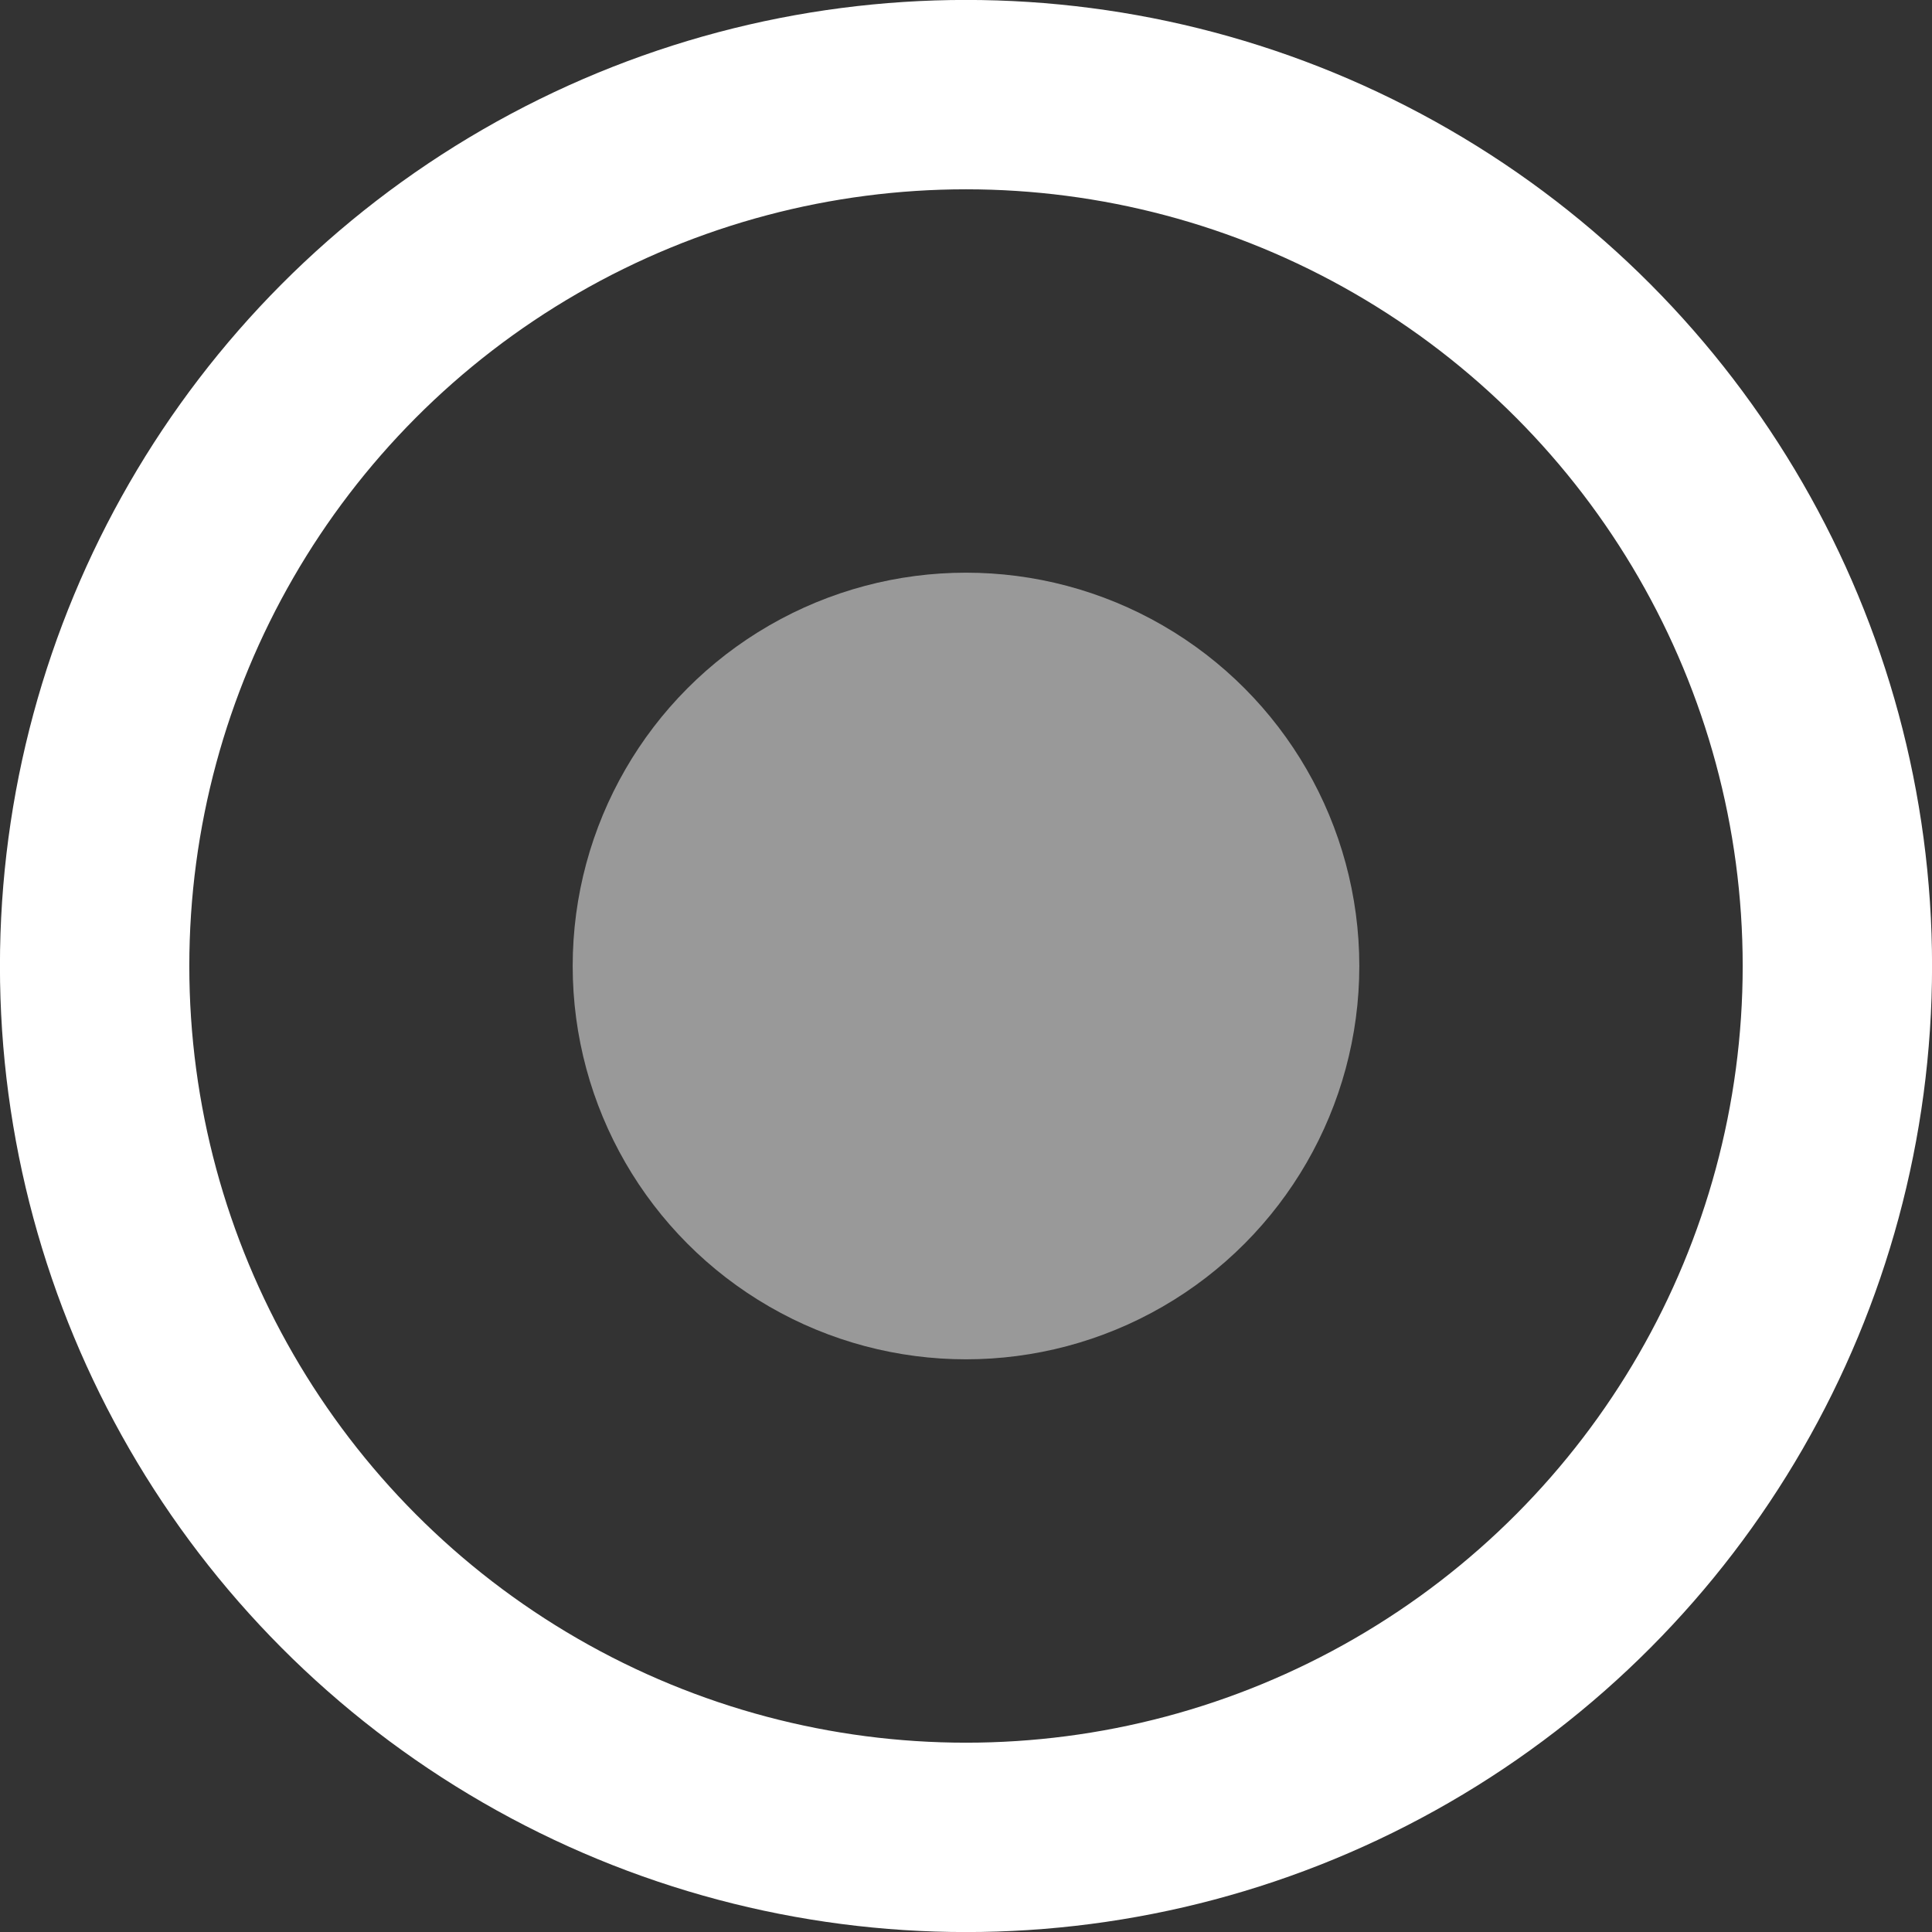 <?xml version="1.0" encoding="UTF-8" standalone="no"?>
<!-- Created with Inkscape (http://www.inkscape.org/) -->

<svg
   width="16.824mm"
   height="16.824mm"
   viewBox="0 0 16.824 16.824"
   version="1.1"
   id="svg1"
   xmlns="http://www.w3.org/2000/svg"
   xmlns:svg="http://www.w3.org/2000/svg">
  <rect x="0" y="0" width="16.824" height="16.824" fill="#333333" stroke="none"/>
  <defs
     id="defs1" />
  <g
     id="layer1"
     transform="translate(-96.588,-140.088)">
    <circle
       style="fill:none;stroke:#ffffff;stroke-width:1.649;stroke-dasharray:none;stroke-opacity:1"
       id="path1"
       cx="105"
       cy="148.5"
       r="7.588" />
    <circle
       style="fill:#ffffff;fill-opacity:0.5;stroke:none;stroke-width:1;stroke-dasharray:none;stroke-opacity:1"
       id="path2"
       cx="105"
       cy="148.5"
       r="3.425" />
  </g>
</svg>

